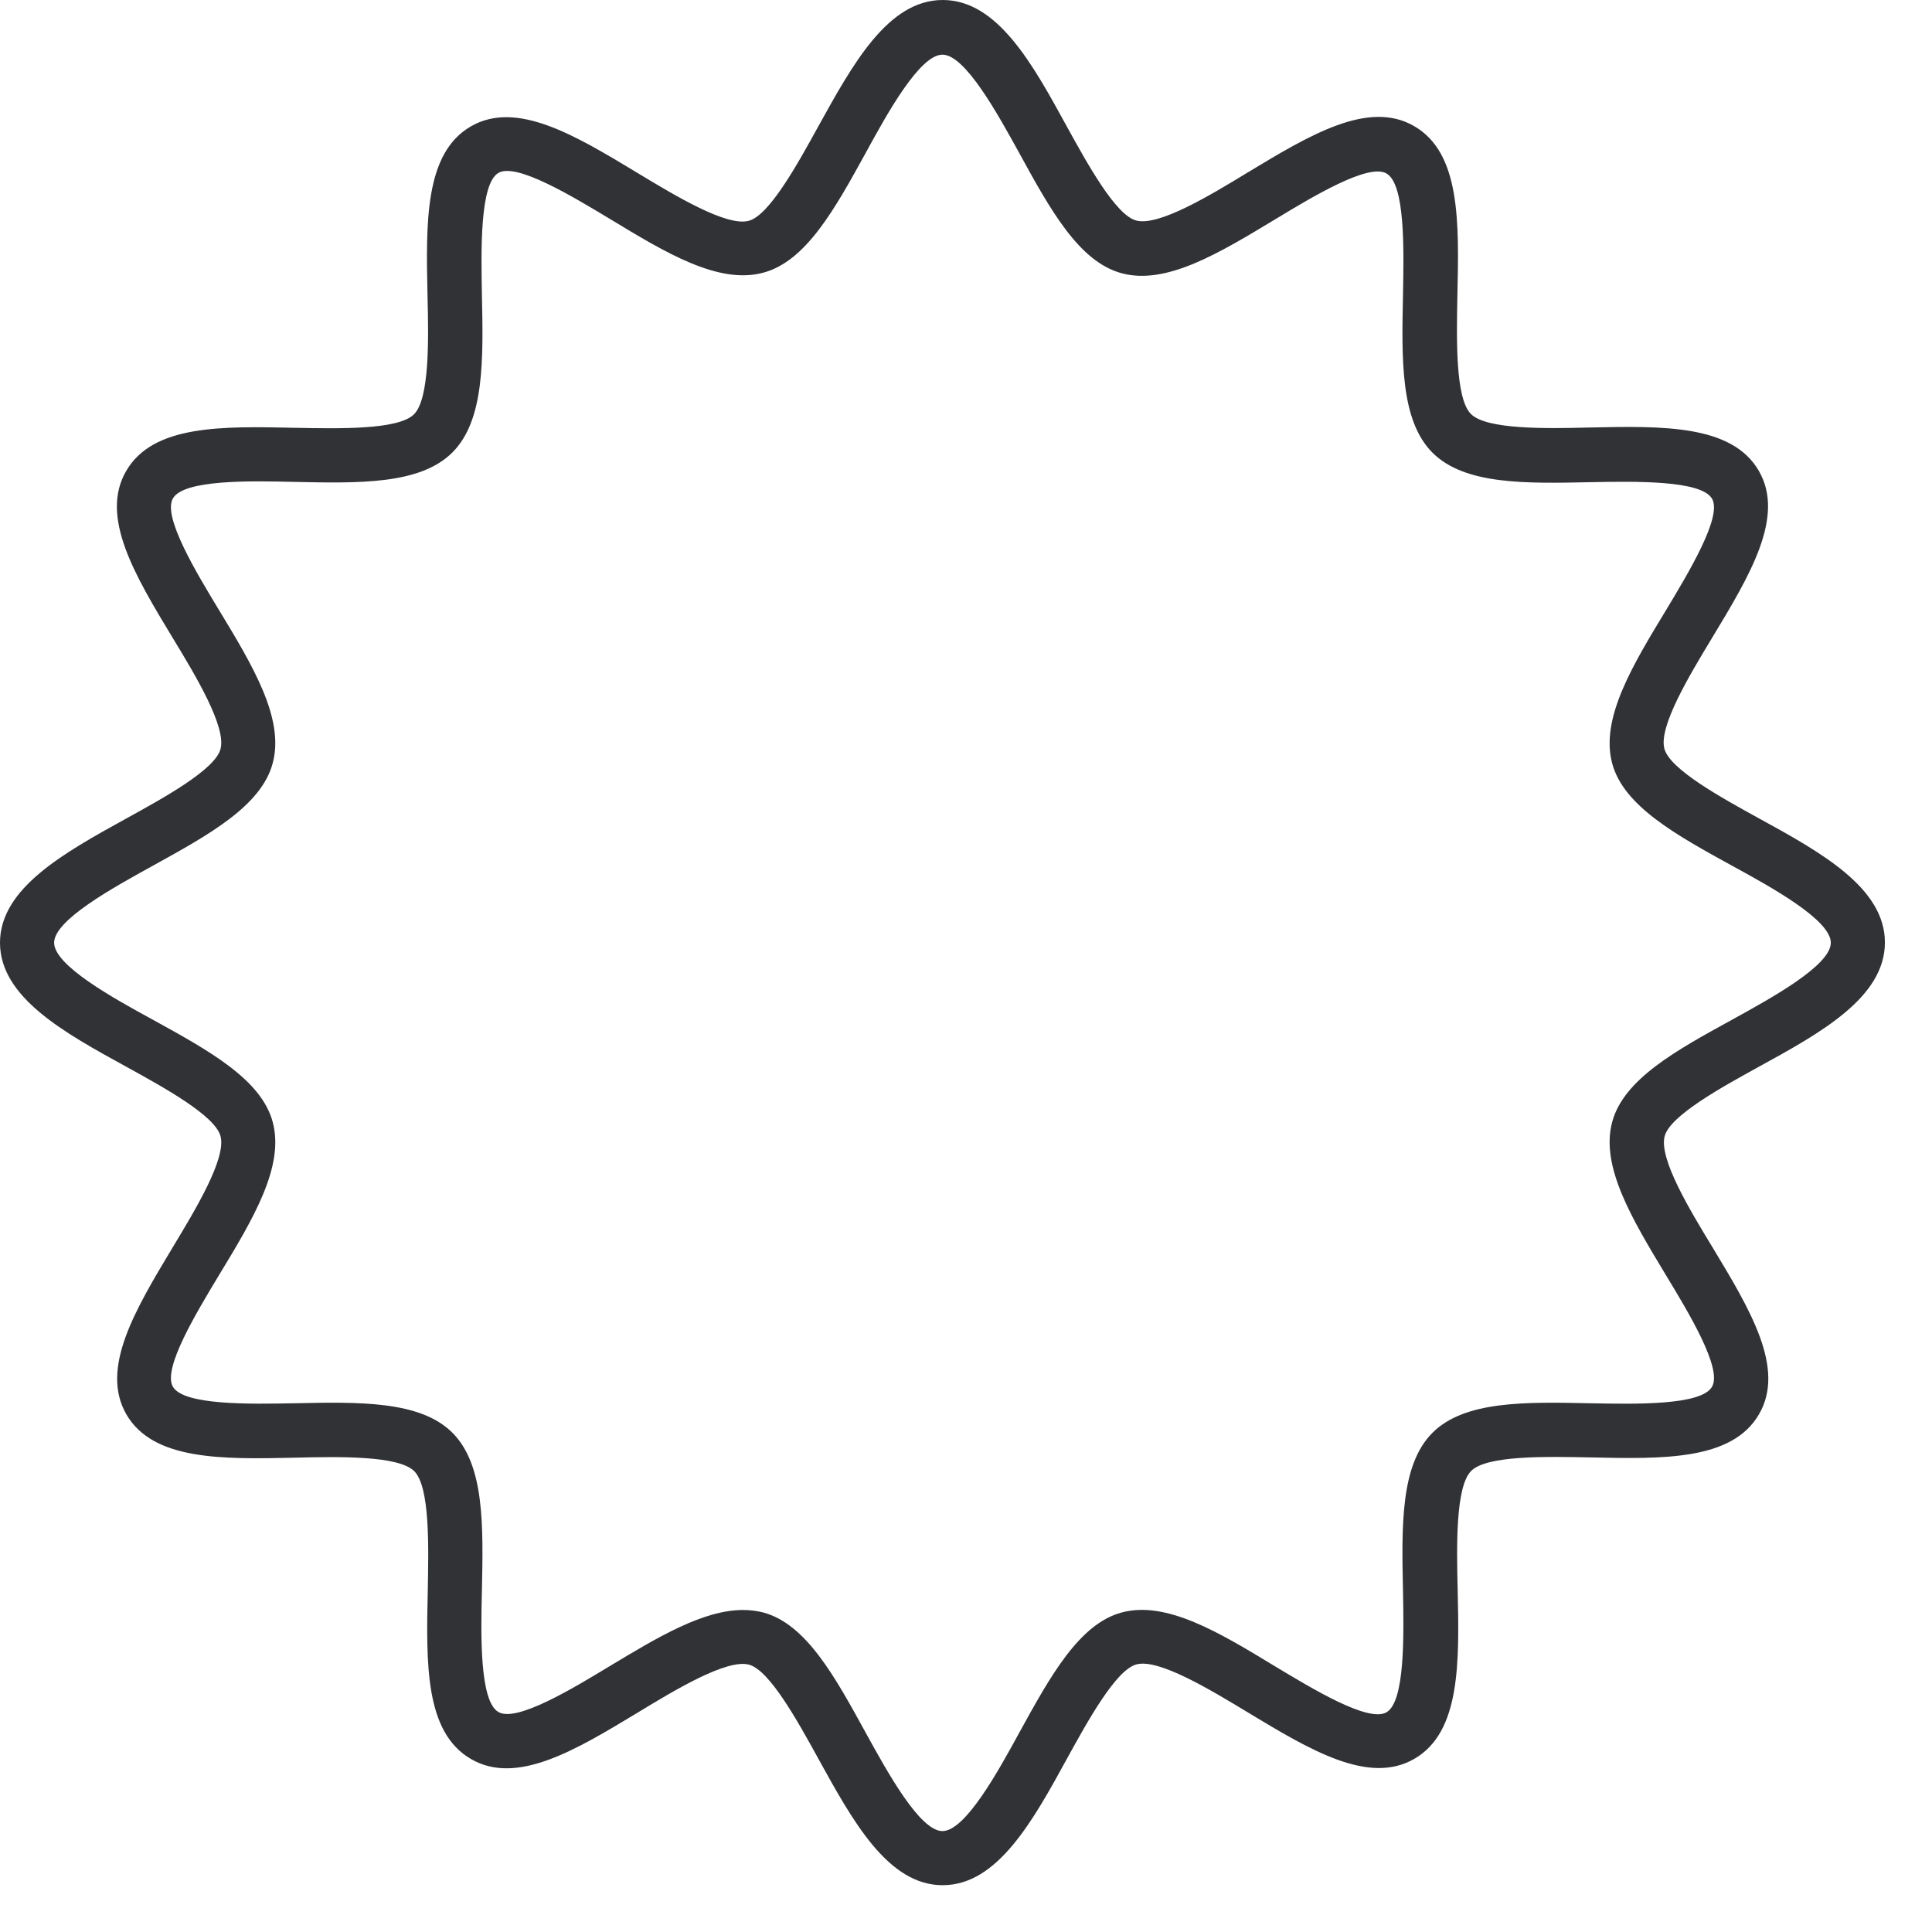 <svg width="64" height="64" viewBox="0 0 64 64" xmlns="http://www.w3.org/2000/svg"><path d="M31.23 62.45c-1.82 0-2.986-2.134-4.124-4.196-.681-1.237-1.614-2.93-2.295-3.11-.735-.197-2.447.834-3.684 1.587-2.061 1.245-4.007 2.42-5.521 1.541-1.542-.887-1.488-3.182-1.435-5.61.027-1.435.072-3.407-.448-3.927s-2.492-.484-3.926-.448c-2.429.054-4.724.098-5.611-1.434-.878-1.524.296-3.47 1.533-5.53.753-1.247 1.784-2.95 1.586-3.685-.179-.681-1.873-1.613-3.11-2.295C2.133 34.214 0 33.04 0 31.23c0-1.81 2.133-2.985 4.195-4.123 1.237-.681 2.931-1.614 3.11-2.295.198-.735-.833-2.447-1.586-3.684-1.246-2.061-2.42-4.007-1.542-5.521.887-1.542 3.182-1.488 5.611-1.435 1.434.027 3.406.072 3.926-.448s.484-2.492.448-3.926c-.053-2.429-.098-4.724 1.435-5.611 1.514-.878 3.46.296 5.521 1.542 1.246.753 2.95 1.783 3.684 1.586.681-.179 1.614-1.873 2.295-3.11C28.244 2.134 29.41 0 31.229 0c1.82 0 2.985 2.133 4.114 4.195.682 1.237 1.614 2.931 2.295 3.11.744.198 2.447-.833 3.684-1.586 2.062-1.246 4.007-2.42 5.522-1.542 1.541.887 1.488 3.182 1.434 5.611-.027 1.434-.072 3.406.448 3.926s2.492.484 3.926.448c2.43-.053 4.724-.098 5.611 1.435.879 1.514-.295 3.46-1.541 5.521-.753 1.246-1.784 2.95-1.587 3.684.18.681 1.873 1.614 3.11 2.295 2.062 1.13 4.195 2.304 4.195 4.123 0 1.82-2.124 2.994-4.186 4.123-1.237.682-2.93 1.614-3.11 2.295-.197.744.834 2.447 1.587 3.684 1.245 2.062 2.42 4.007 1.541 5.522-.887 1.541-3.182 1.488-5.61 1.434-1.435-.027-3.407-.072-3.927.448s-.484 2.492-.448 3.926c.054 2.43.098 4.724-1.434 5.611-1.515.879-3.46-.295-5.522-1.541-1.246-.753-2.949-1.784-3.684-1.587-.681.18-1.613 1.873-2.295 3.11-1.138 2.08-2.312 4.204-4.123 4.204zm-6.616-9.117c.224 0 .448.027.663.081 1.426.376 2.385 2.133 3.398 3.98.717 1.3 1.792 3.263 2.545 3.263.753 0 1.838-1.963 2.546-3.263 1.022-1.856 1.98-3.604 3.397-3.98 1.479-.394 3.227.663 5.073 1.784 1.237.744 3.093 1.873 3.693 1.524.619-.359.574-2.564.547-4.025-.045-2.142-.09-4.168.977-5.235 1.067-1.066 3.093-1.022 5.235-.977 1.461.027 3.666.08 4.025-.547.35-.6-.78-2.465-1.524-3.693-1.12-1.855-2.178-3.603-1.784-5.073.377-1.425 2.133-2.384 3.98-3.397 1.3-.717 3.263-1.793 3.263-2.546 0-.753-1.963-1.837-3.263-2.546-1.856-1.021-3.603-1.98-3.98-3.397-.394-1.479.663-3.227 1.784-5.073.744-1.237 1.873-3.102 1.524-3.693-.359-.619-2.564-.574-4.025-.547-2.142.045-4.168.09-5.235-.977-1.066-1.067-1.022-3.083-.977-5.235.027-1.46.08-3.657-.547-4.015-.6-.35-2.465.78-3.693 1.523-1.855 1.12-3.603 2.179-5.073 1.784-1.425-.376-2.384-2.133-3.397-3.98-.717-1.3-1.793-3.262-2.546-3.262-.753 0-1.828 1.945-2.537 3.244-1.021 1.856-1.98 3.604-3.406 3.98-1.479.395-3.227-.663-5.073-1.783-1.237-.744-3.101-1.874-3.693-1.524-.619.358-.574 2.563-.547 4.024.045 2.143.09 4.168-.977 5.235-1.067 1.067-3.083 1.022-5.235.977-1.46-.036-3.666-.08-4.024.547-.35.6.78 2.465 1.524 3.693 1.12 1.846 2.178 3.603 1.783 5.073-.376 1.426-2.133 2.385-3.98 3.406-1.3.718-3.262 1.793-3.262 2.546 0 .753 1.963 1.838 3.262 2.546 1.856 1.022 3.604 1.98 3.98 3.397.395 1.479-.663 3.227-1.783 5.073-.744 1.237-1.874 3.093-1.524 3.693.358.619 2.563.574 4.024.547 2.143-.045 4.168-.09 5.235.977 1.067 1.067 1.022 3.084.977 5.226-.036 1.461-.08 3.666.547 4.025.6.35 2.465-.78 3.693-1.524 1.578-.95 3.083-1.856 4.41-1.856z" fill="#313235" fill-rule="nonzero"/></svg>